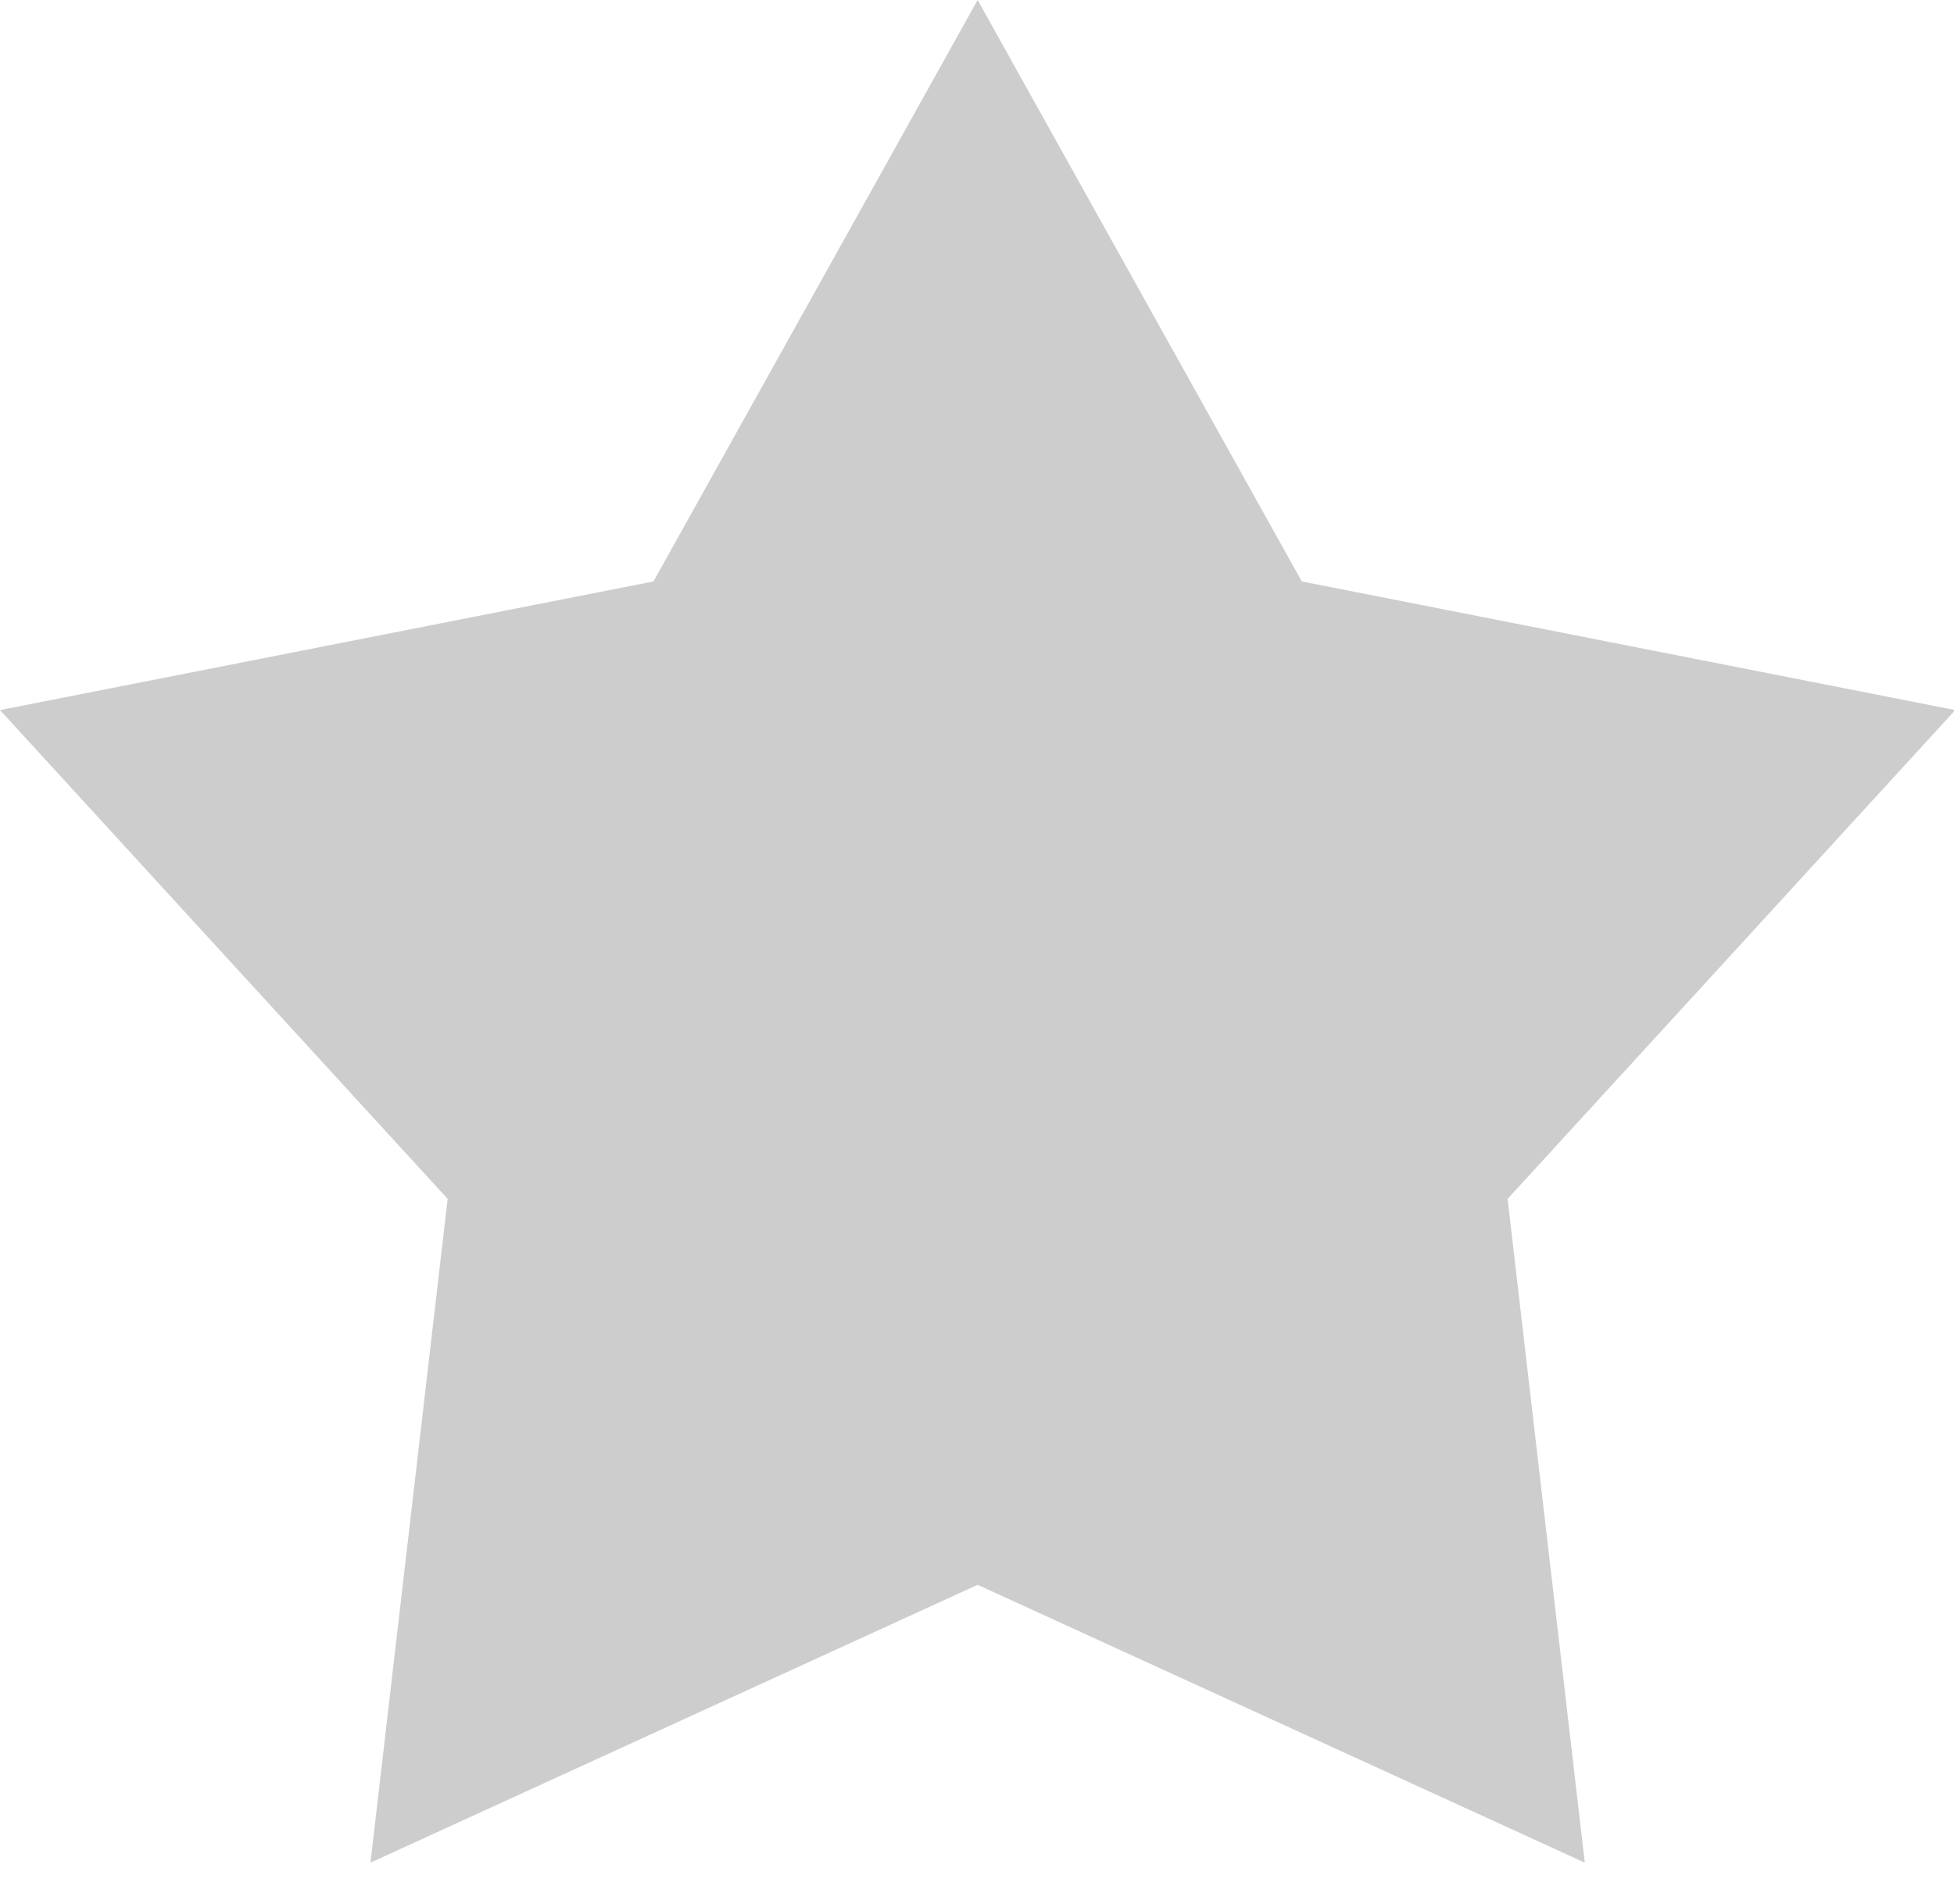 <?xml version="1.0" standalone="no"?><!DOCTYPE svg PUBLIC "-//W3C//DTD SVG 1.1//EN" "http://www.w3.org/Graphics/SVG/1.1/DTD/svg11.dtd"><svg t="1588916685773" class="icon" viewBox="0 0 1051 1024" version="1.1" xmlns="http://www.w3.org/2000/svg" p-id="2238" xmlns:xlink="http://www.w3.org/1999/xlink" width="205.273" height="200"><defs><style type="text/css"></style></defs><path d="M525.838 852.411L199.265 1001.859l41.514-357.016L0 381.924l351.481-69.189L525.838 0l174.357 312.735L1051.676 381.924l-240.778 262.919 41.514 357.016z" fill="#cdcdcd" p-id="2239" data-spm-anchor-id="a313x.7781069.0.i0" class="selected"></path></svg>
